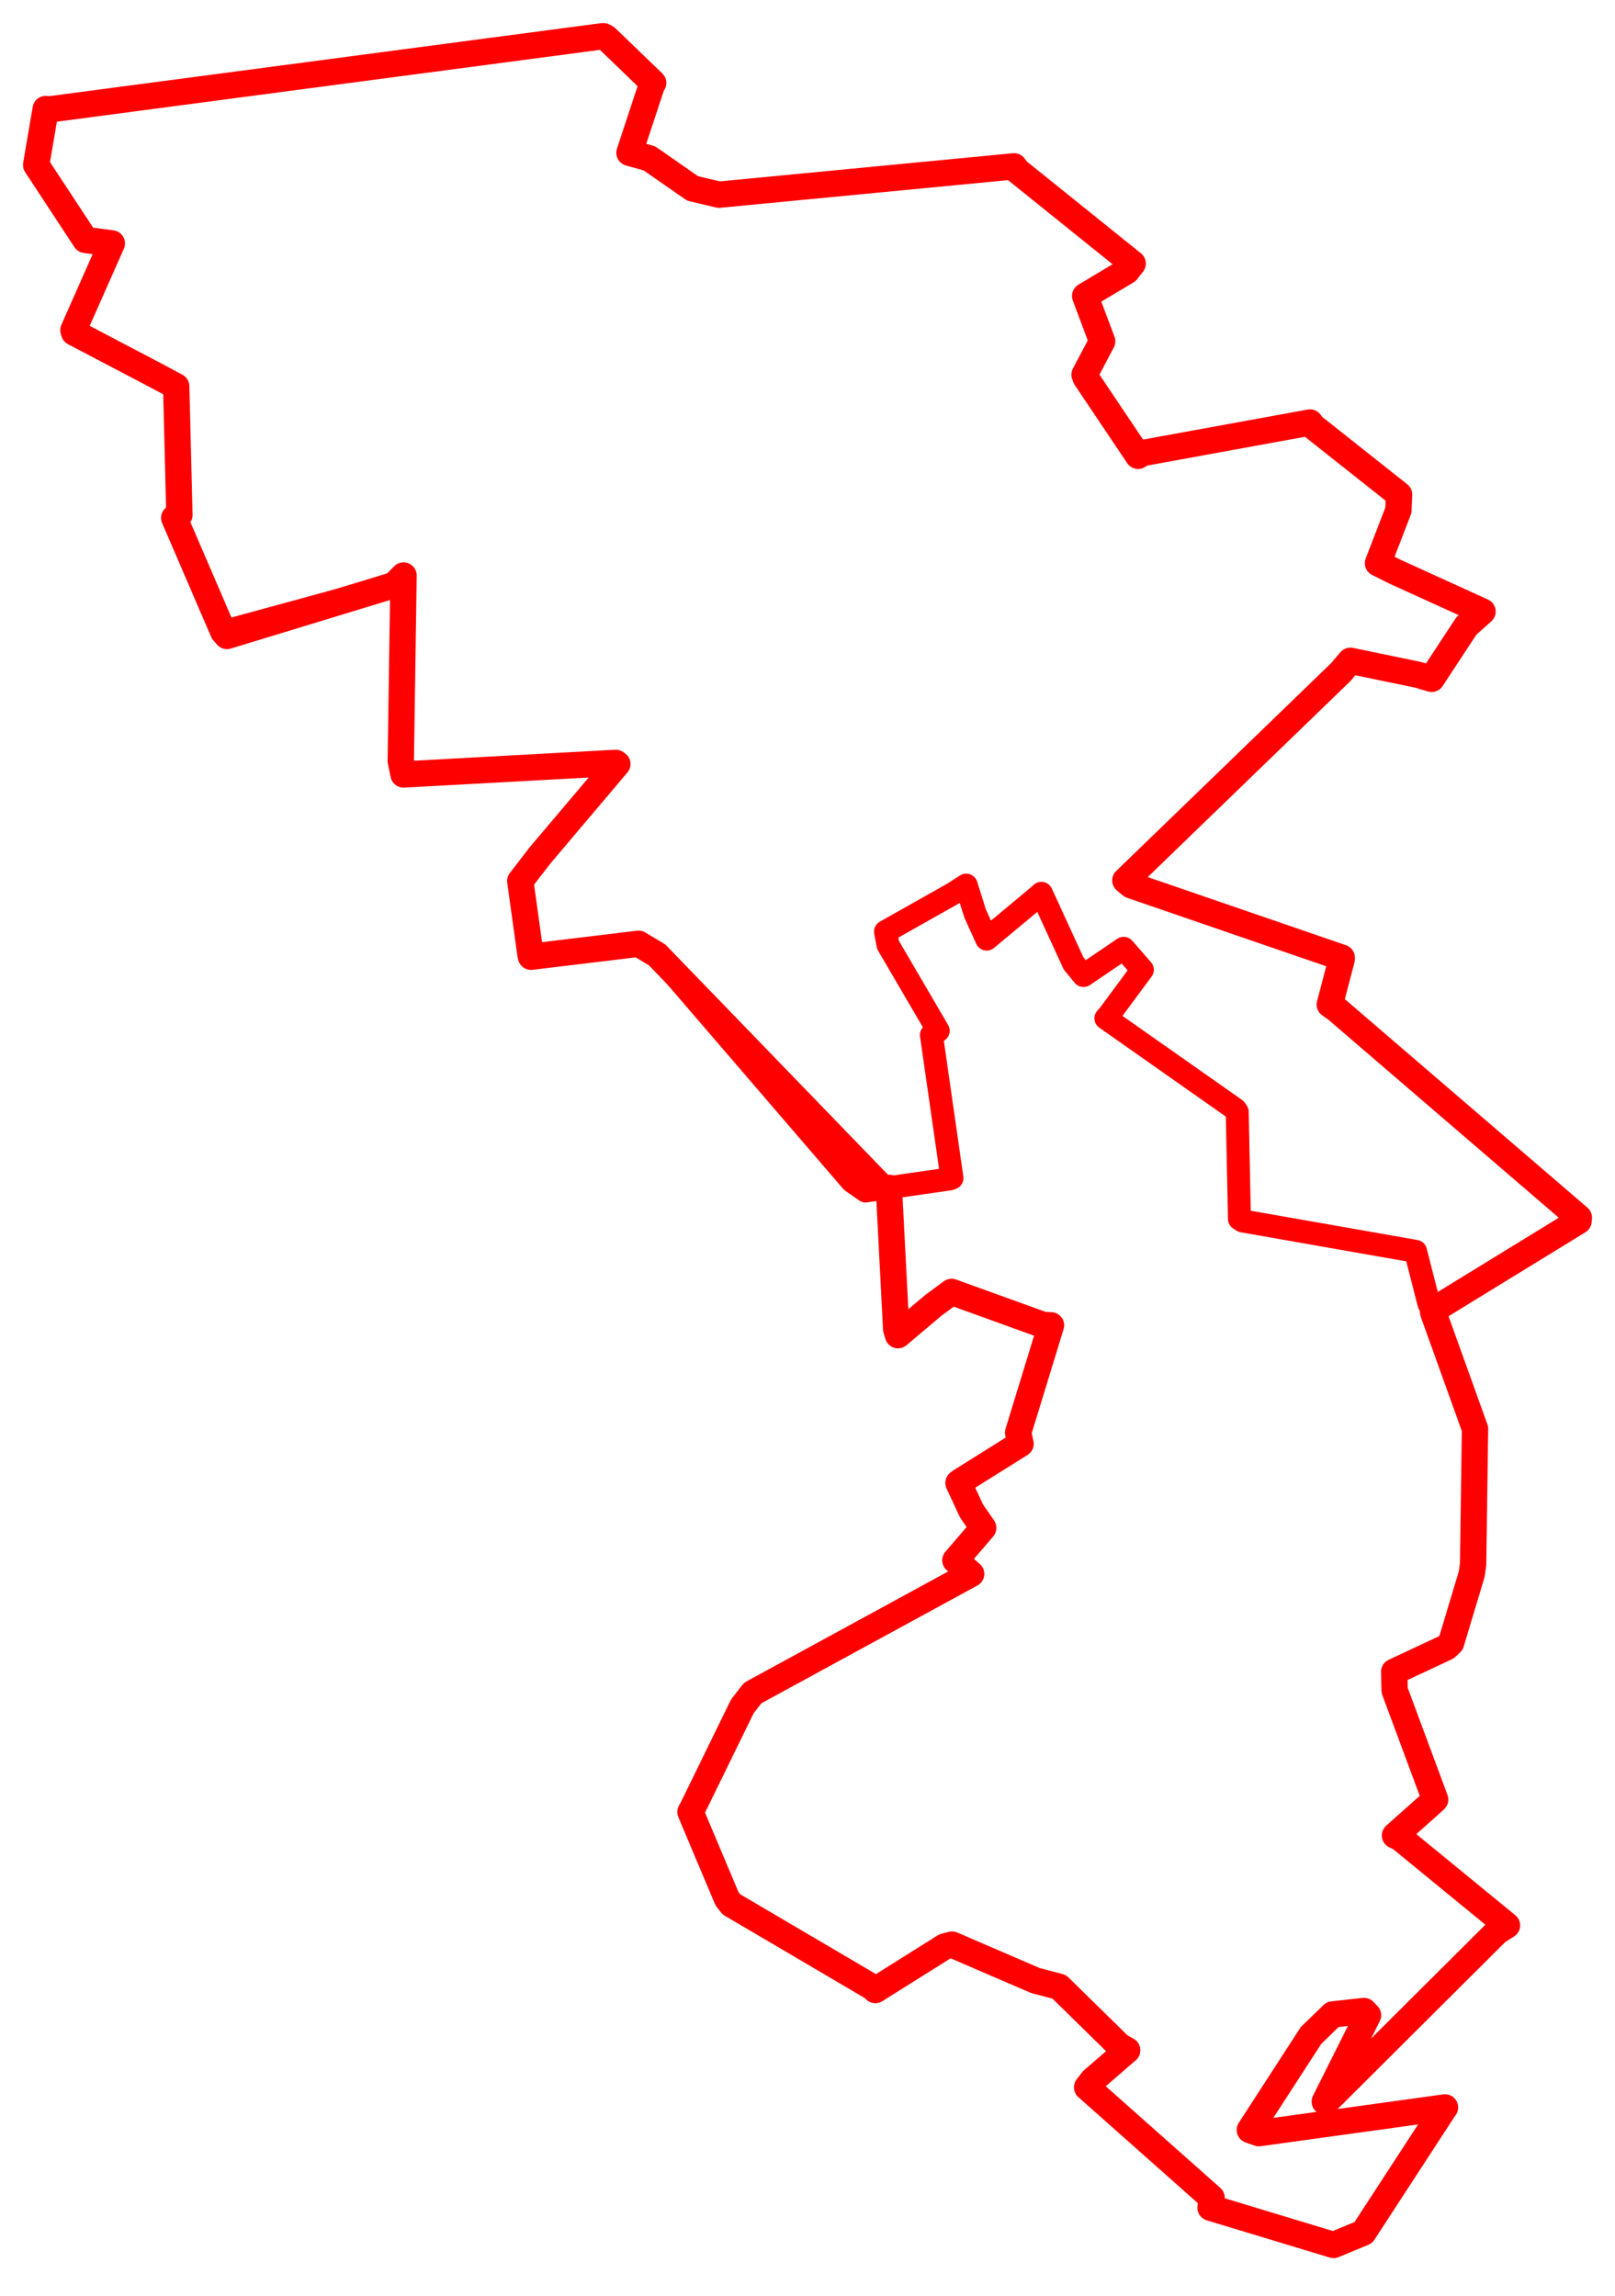 <svg width="223.353" height="317.533" xmlns="http://www.w3.org/2000/svg"><polygon points="5,22.81 11.814,33.178 15.467,33.663 10.153,45.652 10.251,45.988 21.788,52.044 24.369,53.429 24.812,71.217 24.095,71.618 30.873,87.353 31.386,87.952 54.513,80.9 55.81,79.588 55.427,105.262 55.81,107.105 85.151,105.5 85.377,105.657 74.735,118.236 71.954,121.831 73.354,131.926 73.439,132.312 88.312,130.516 90.866,132.045 122.189,164.436 122.933,164.27 123.94,183.798 124.192,184.648 129.061,180.534 131.602,178.659 144.251,183.229 145.354,183.279 140.807,198.119 141.14,199.667 132.847,204.86 132.56,205.082 134.355,208.947 135.981,211.298 132.131,215.777 134.31,217.66 104.106,234.127 102.67,235.968 95.845,249.926 95.492,250.587 100.546,262.586 101.164,263.366 120.932,274.99 121.059,275.207 130.646,269.185 131.67,268.924 143.203,273.895 146.49,274.758 154.855,282.966 155.892,283.536 151.108,287.676 150.348,288.658 167.562,303.933 167.417,305.311 184.428,310.462 188.55,308.752 199.706,291.62 199.841,291.441 174.101,295.001 172.849,294.56 181.308,281.495 184.307,278.585 188.635,278.105 189.196,278.693 183.215,290.635 183.525,290.557 207.051,267.12 208.414,266.268 193.596,254.132 192.925,253.834 197.556,249.709 198.481,248.867 192.876,233.766 192.818,231.186 200.009,227.822 200.681,227.193 203.532,217.702 203.731,216.302 203.991,197.769 204.002,197.623 198.213,181.511 198.168,181.219 218.309,168.86 218.353,168.388 184.817,139.565 183.908,138.926 185.555,132.649 185.563,132.441 156.455,122.435 155.635,121.757 185.424,92.951 186.757,91.382 196.116,93.321 197.99,93.879 202.796,86.57 205.032,84.571 192.878,79.037 190.574,77.884 193.395,70.575 193.495,68.399 181.541,58.928 181.168,58.429 157.551,62.738 157.403,63.038 150.153,52.241 149.994,51.812 152.427,47.204 150.075,40.929 155.826,37.496 156.646,36.446 140.633,23.561 140.239,23.004 99.441,26.923 95.792,26.061 89.807,21.9 87.053,21.131 90.14,11.778 90.334,11.465 83.837,5.208 83.427,5 6.81,15.134 6.321,15.079 5,22.81" stroke="red" stroke-width="3.64" fill="none" stroke-linejoin="round" vector-effect="non-scaling-stroke"></polygon><polygon points="5,22.81 11.814,33.178 15.467,33.663 10.153,45.652 10.251,45.988 21.788,52.044 24.369,53.429 24.812,71.217 24.095,71.618 30.397,86.483 30.873,87.353 54.513,80.9 55.81,79.588 55.427,105.262 55.81,107.105 85.151,105.5 85.377,105.657 74.735,118.236 71.954,121.831 73.354,131.926 73.439,132.312 88.312,130.516 90.866,132.045 117.819,163.381 119.72,164.704 131.354,163.035 131.655,162.916 128.813,143.132 129.755,142.55 122.814,130.676 122.465,128.84 131.698,123.636 133.626,122.407 134.855,126.33 136.461,129.872 143.767,123.784 144.02,123.538 148.468,133.222 149.855,134.905 155.402,131.145 157.984,134.109 153.423,140.279 152.947,140.822 170.862,153.411 171.109,153.774 171.413,168.56 171.851,168.847 195.339,172.974 195.77,173.05 197.622,180.292 198.168,181.219 218.309,168.86 218.353,168.388 184.817,139.565 183.908,138.926 185.555,132.649 185.563,132.441 156.455,122.435 155.635,121.757 185.424,92.951 186.757,91.382 196.116,93.321 197.99,93.879 202.796,86.57 205.032,84.571 192.878,79.037 190.574,77.884 193.395,70.575 193.495,68.399 181.541,58.928 181.168,58.429 157.551,62.738 157.403,63.038 150.153,52.241 149.994,51.812 152.427,47.204 150.075,40.929 155.826,37.496 156.646,36.446 140.633,23.561 140.239,23.004 99.441,26.923 95.792,26.061 89.807,21.9 87.053,21.131 90.14,11.778 90.334,11.465 83.837,5.208 83.427,5 6.81,15.134 6.321,15.079 5,22.81" stroke="red" stroke-width="3.174" fill="none" stroke-linejoin="round" vector-effect="non-scaling-stroke"></polygon><polygon points="146.666,150.161 146.666,150.161" stroke="red" stroke-width="3.772" fill="none" stroke-linejoin="round" vector-effect="non-scaling-stroke"></polygon><polygon points="75.082,56.708 75.082,56.708" stroke="red" stroke-width="3.163" fill="none" stroke-linejoin="round" vector-effect="non-scaling-stroke"></polygon></svg>